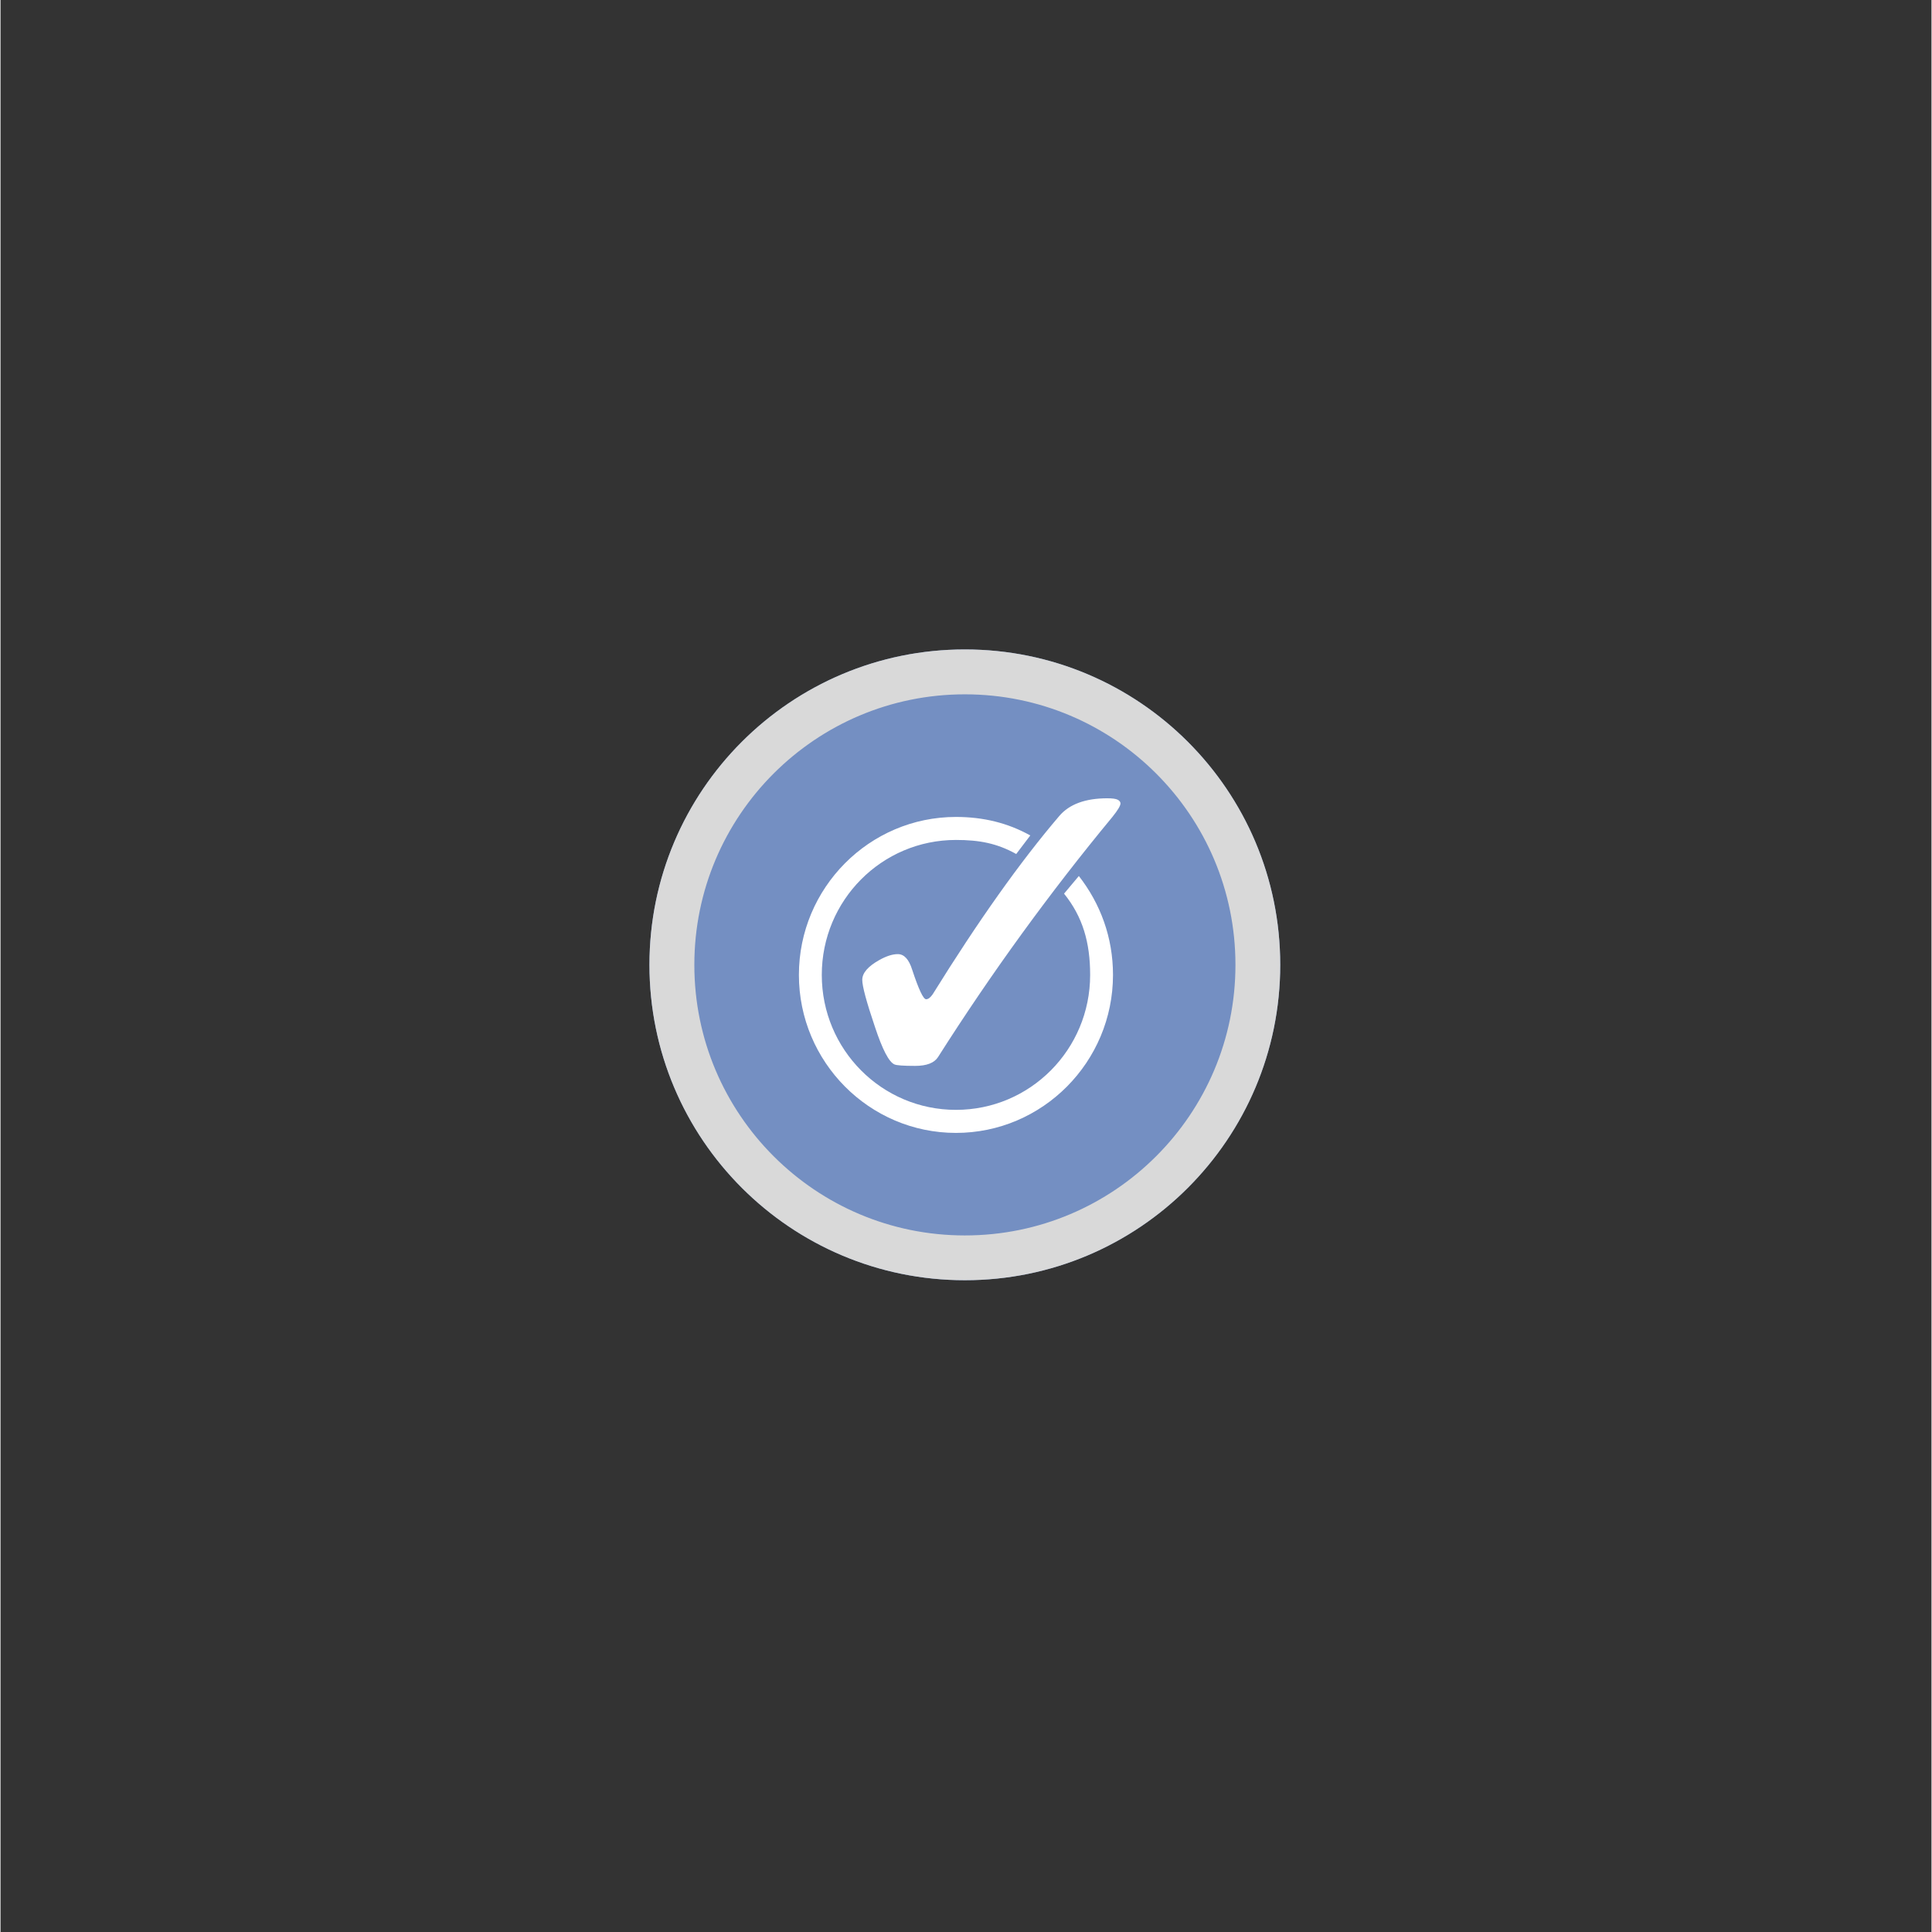<?xml version="1.0" encoding="utf-8"?><svg xmlns="http://www.w3.org/2000/svg" xmlns:xlink="http://www.w3.org/1999/xlink" width="300" zoomAndPan="magnify" viewBox="0 0 224.88 225" height="300" preserveAspectRatio="xMidYMid meet" version="1.0"><rect x="0" y="0" width="224.88" height="225" fill="#333333" stroke="none"/><defs><clipPath id="id1"><path d="M 75.574 75.633 L 149.035 75.633 L 149.035 149.094 L 75.574 149.094 Z M 75.574 75.633 " clip-rule="nonzero"/></clipPath><clipPath id="id2"><path d="M 75.574 75.633 L 149.035 75.633 L 149.035 149.094 L 75.574 149.094 Z M 75.574 75.633 " clip-rule="nonzero"/></clipPath><clipPath id="id3"><path d="M 112.305 75.633 C 92.02 75.633 75.574 92.078 75.574 112.363 C 75.574 132.648 92.02 149.094 112.305 149.094 C 132.59 149.094 149.035 132.648 149.035 112.363 C 149.035 92.078 132.59 75.633 112.305 75.633 " clip-rule="nonzero"/></clipPath><clipPath id="id4"><path d="M 92.965 95 L 130 95 L 130 131.949 L 92.965 131.949 Z M 92.965 95 " clip-rule="nonzero"/></clipPath><clipPath id="id5"><path d="M 100 92.969 L 130.445 92.969 L 130.445 125 L 100 125 Z M 100 92.969 " clip-rule="nonzero"/></clipPath></defs><g clip-path="url(#id1)"><path fill="#748fc2" d="M 112.305 75.633 C 92.02 75.633 75.574 92.078 75.574 112.363 C 75.574 132.648 92.02 149.094 112.305 149.094 C 132.59 149.094 149.035 132.648 149.035 112.363 C 149.035 92.078 132.59 75.633 112.305 75.633 " fill-opacity="1" fill-rule="nonzero"/></g><g clip-path="url(#id2)"><g clip-path="url(#id3)"><path stroke-linecap="butt" transform="matrix(0.747, 0, 0, 0.747, 75.574, 75.634)" fill="none" stroke-linejoin="miter" d="M 49.18 -0.002 C 22.019 -0.002 -0 22.017 -0 49.178 C -0 76.338 22.019 98.358 49.18 98.358 C 76.34 98.358 98.36 76.338 98.36 49.178 C 98.36 22.017 76.34 -0.002 49.18 -0.002 " stroke="#d9d9d9" stroke-width="14" stroke-opacity="1" stroke-miterlimit="4"/></g></g><g clip-path="url(#id4)"><path fill="#ffffff" d="M 111.27 95.141 C 101.188 95.141 92.98 103.398 92.98 113.539 C 92.98 123.68 101.188 131.938 111.27 131.938 C 121.352 131.938 129.559 123.68 129.559 113.539 C 129.559 109.152 128.086 105.234 125.582 102.02 L 123.859 104.074 C 126.043 106.777 126.898 109.781 126.898 113.539 C 126.898 122.23 119.91 129.254 111.27 129.254 C 102.629 129.254 95.645 122.23 95.645 113.539 C 95.645 104.848 102.629 97.82 111.27 97.82 C 114.008 97.82 116.055 98.215 118.289 99.457 L 119.926 97.297 C 117.309 95.84 114.465 95.141 111.27 95.141 Z M 111.27 95.141 " fill-opacity="1" fill-rule="evenodd"/></g><g clip-path="url(#id5)"><path fill="#ffffff" d="M 104.5 111.117 C 105.238 111.117 105.797 111.727 106.176 112.945 C 106.93 115.227 107.469 116.371 107.793 116.371 C 108.039 116.371 108.293 116.18 108.559 115.797 C 113.871 107.238 118.789 100.312 123.309 95.023 C 124.48 93.656 126.344 92.969 128.895 92.969 C 129.5 92.969 129.906 93.027 130.117 93.141 C 130.324 93.254 130.43 93.398 130.43 93.57 C 130.43 93.836 130.117 94.359 129.492 95.137 C 122.191 103.965 115.422 113.289 109.184 123.105 C 108.746 123.789 107.859 124.133 106.516 124.133 C 105.152 124.133 104.352 124.074 104.105 123.961 C 103.461 123.676 102.703 122.219 101.836 119.594 C 100.852 116.684 100.359 114.855 100.359 114.113 C 100.359 113.316 101.023 112.547 102.344 111.805 C 103.16 111.348 103.879 111.117 104.5 111.117 " fill-opacity="1" fill-rule="nonzero"/></g></svg>